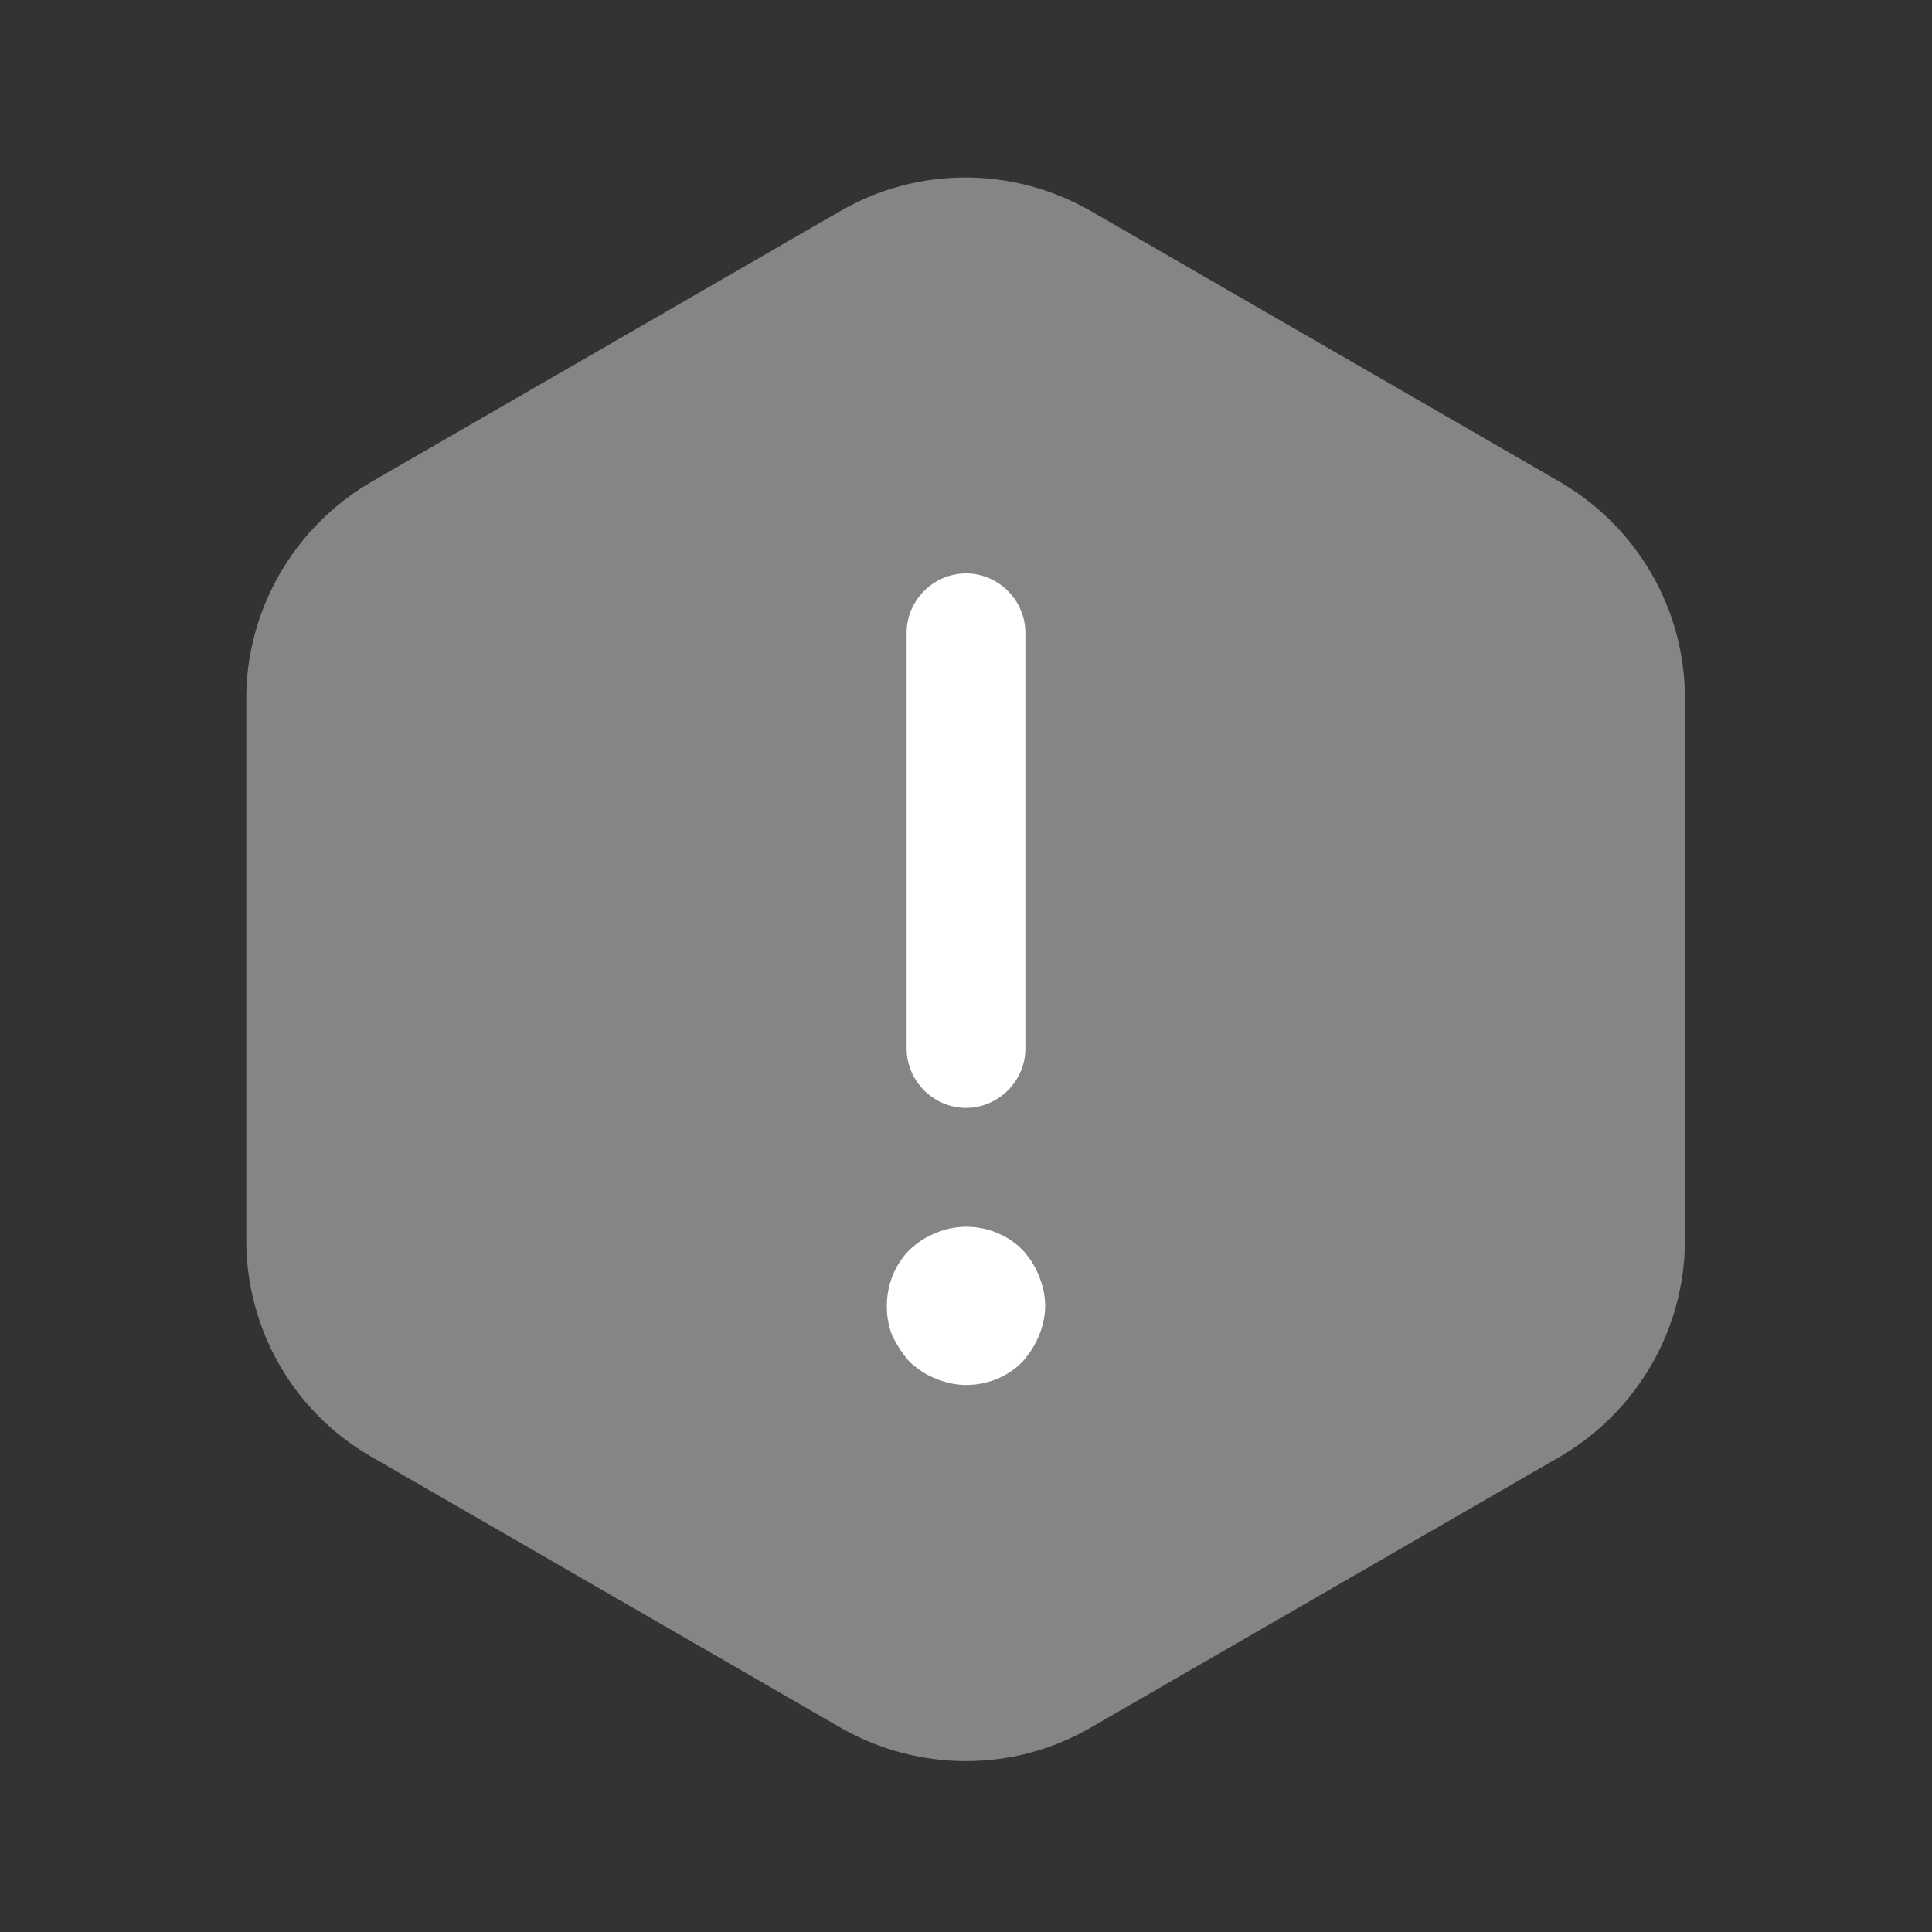 <svg width="61" height="61" viewBox="0 0 61 61" fill="none" xmlns="http://www.w3.org/2000/svg">
<rect x="0" y="0" width="61" height="61" fill="#333333" stroke="none"/>
<path opacity="0.4" d="M53.2 22.055V39.154C53.2 41.955 51.7 44.554 49.276 45.98L34.425 54.554C32.001 55.955 29 55.955 26.55 54.554L11.7 45.98C9.275 44.58 7.775 41.98 7.775 39.154V22.055C7.775 19.255 9.275 16.654 11.7 15.229L26.55 6.654C28.976 5.254 31.976 5.254 34.425 6.654L49.276 15.229C51.7 16.654 53.2 19.23 53.2 22.055Z" fill="white"/>
<path d="M30.5 34.98C29.475 34.98 28.625 34.13 28.625 33.105V19.98C28.625 18.954 29.475 18.105 30.5 18.105C31.525 18.105 32.375 18.954 32.375 19.98V33.105C32.375 34.13 31.525 34.98 30.5 34.98Z" fill="white"/>
<path d="M30.5 43.729C30.175 43.729 29.85 43.654 29.55 43.529C29.225 43.404 28.975 43.229 28.725 43.004C28.5 42.754 28.325 42.479 28.175 42.179C28.05 41.879 28 41.554 28 41.229C28 40.579 28.25 39.928 28.725 39.453C28.975 39.228 29.225 39.054 29.55 38.929C30.475 38.529 31.575 38.754 32.275 39.453C32.5 39.703 32.675 39.954 32.8 40.279C32.925 40.579 33 40.904 33 41.229C33 41.554 32.925 41.879 32.8 42.179C32.675 42.479 32.5 42.754 32.275 43.004C31.8 43.479 31.175 43.729 30.5 43.729Z" fill="white"/>
</svg>

